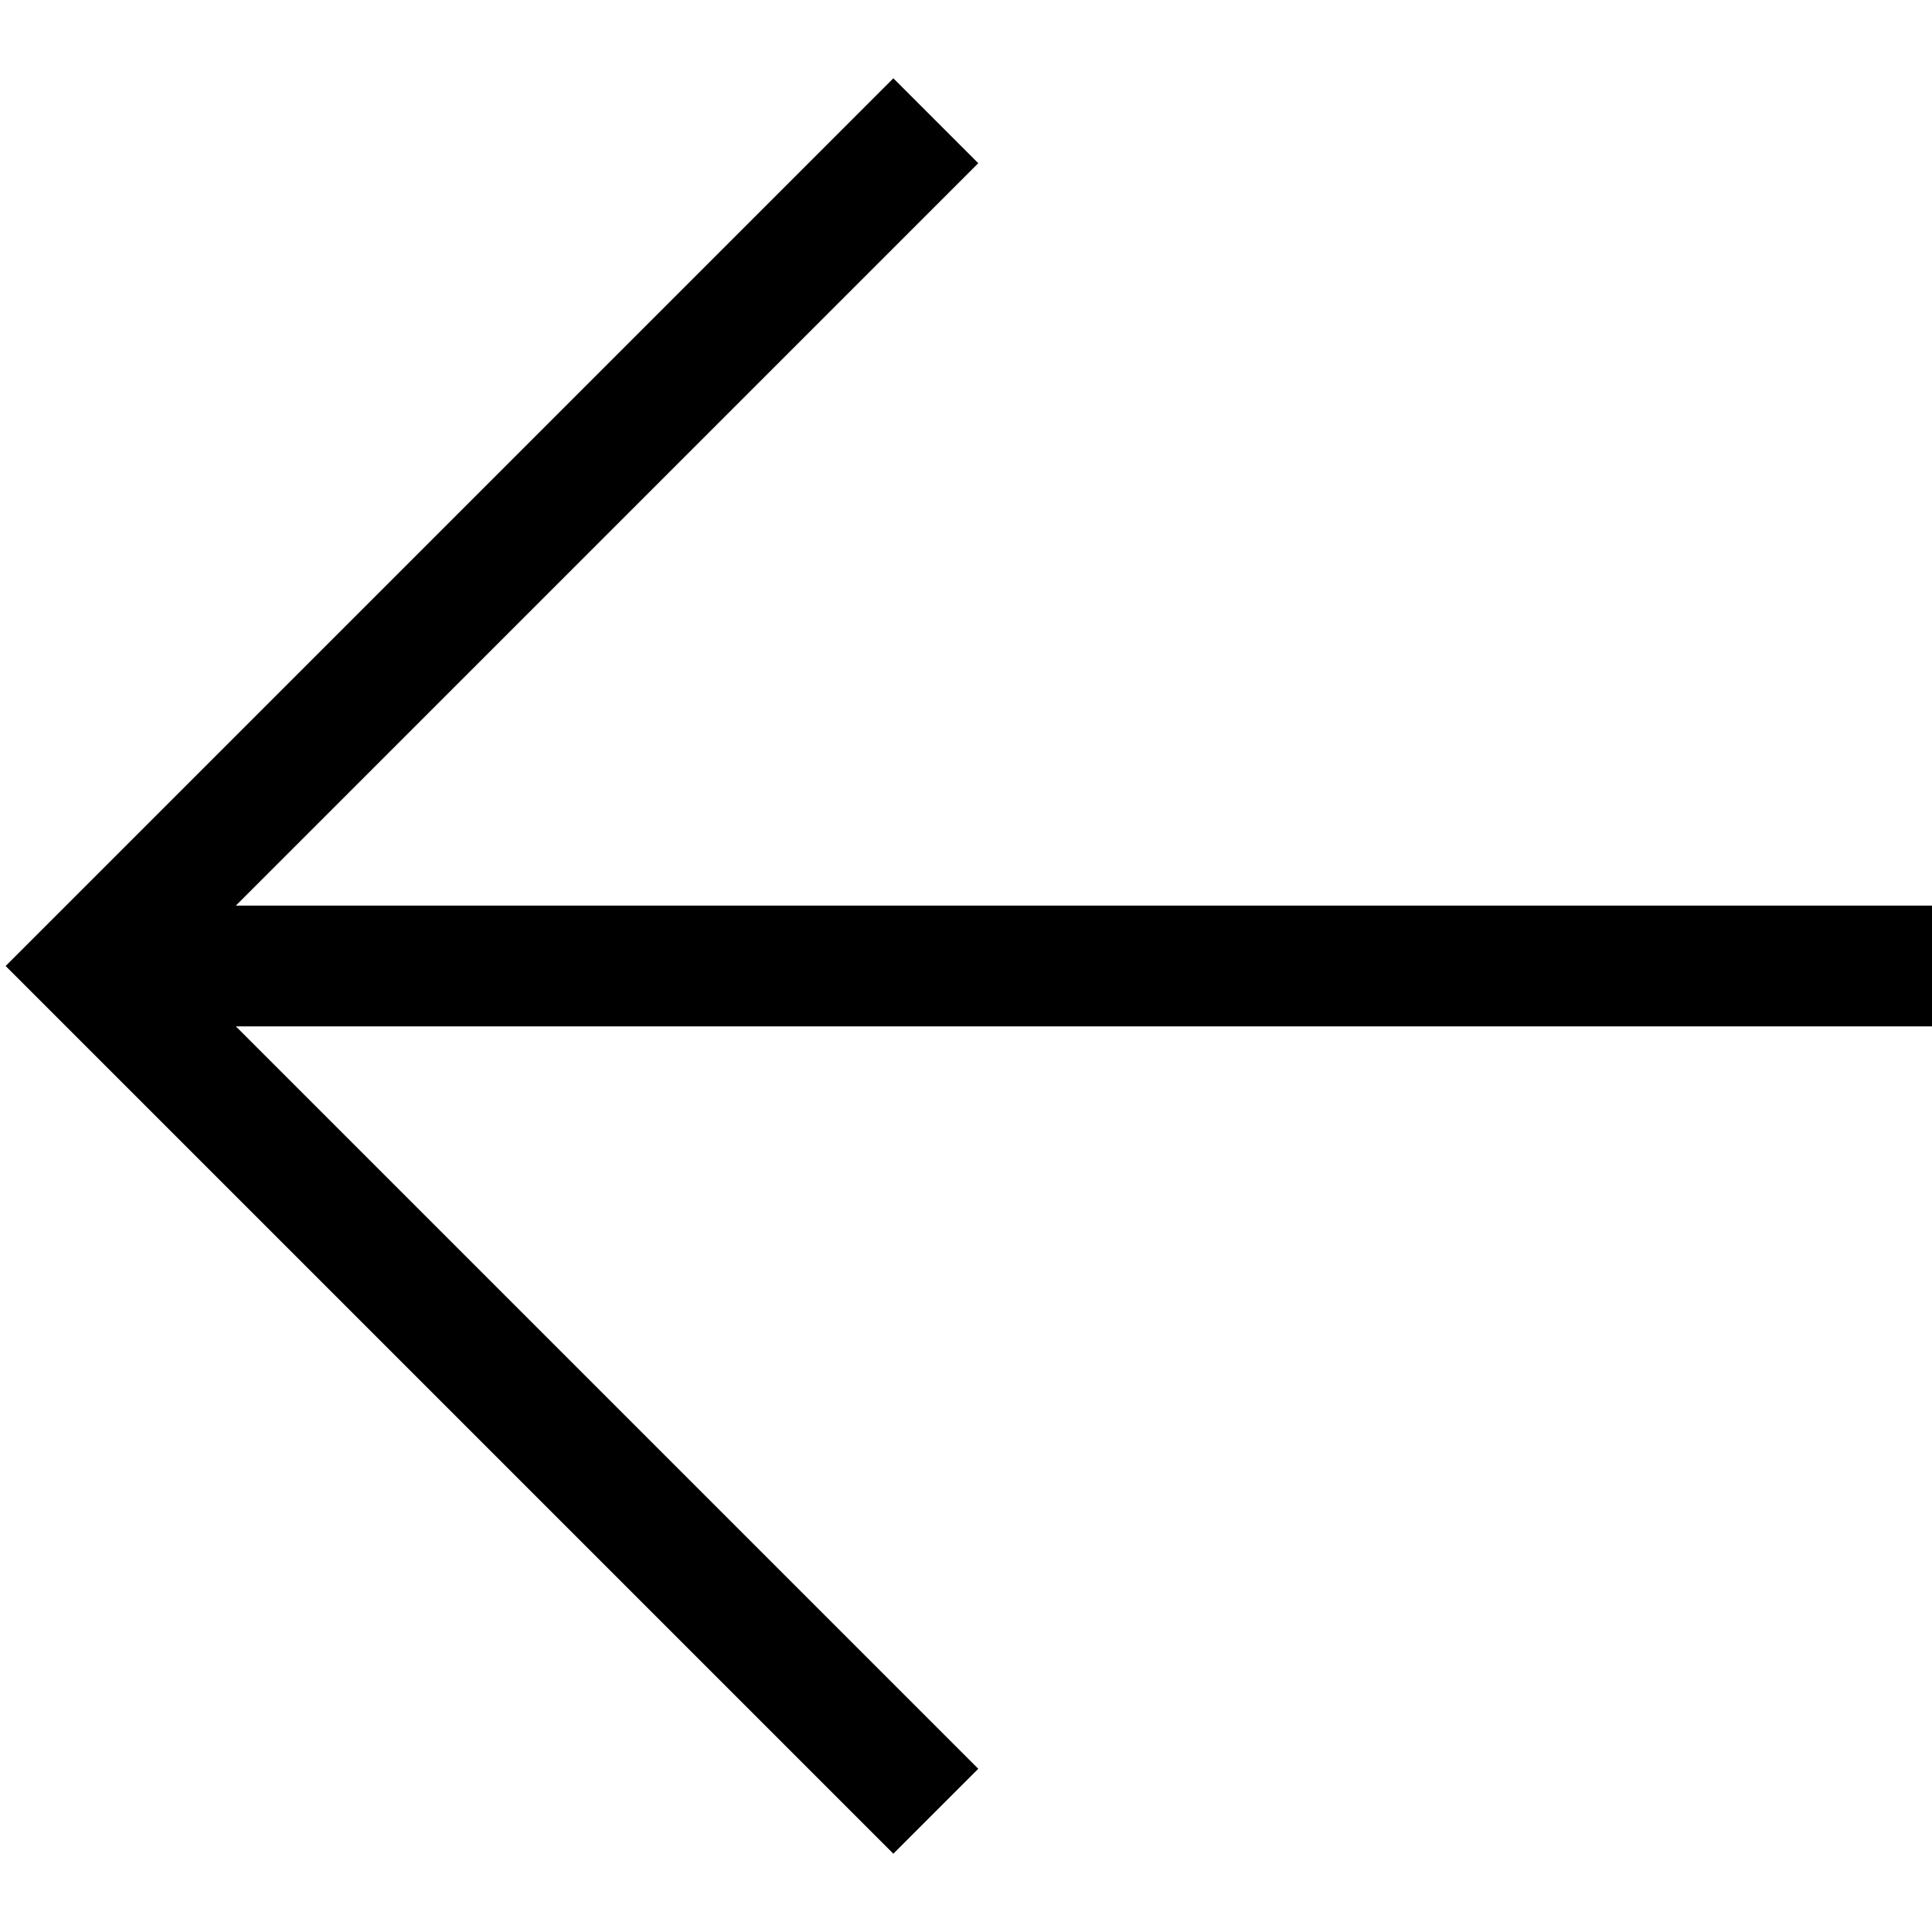 <svg width="23" height="23" viewBox="0 0 23 23" fill="none" xmlns="http://www.w3.org/2000/svg">
<g clip-path="url(#clip0_27_986)">
<path d="M23 12.219H2.808L11.646 21.057L10.635 22.068L0.067 11.5L10.635 0.932L11.646 1.943L2.808 10.781H23V12.219Z" fill="black"/>
</g>
<defs>
<clipPath id="clip0_27_986">
<rect width="23" height="23" fill="white"/>
</clipPath>
</defs>
</svg>
